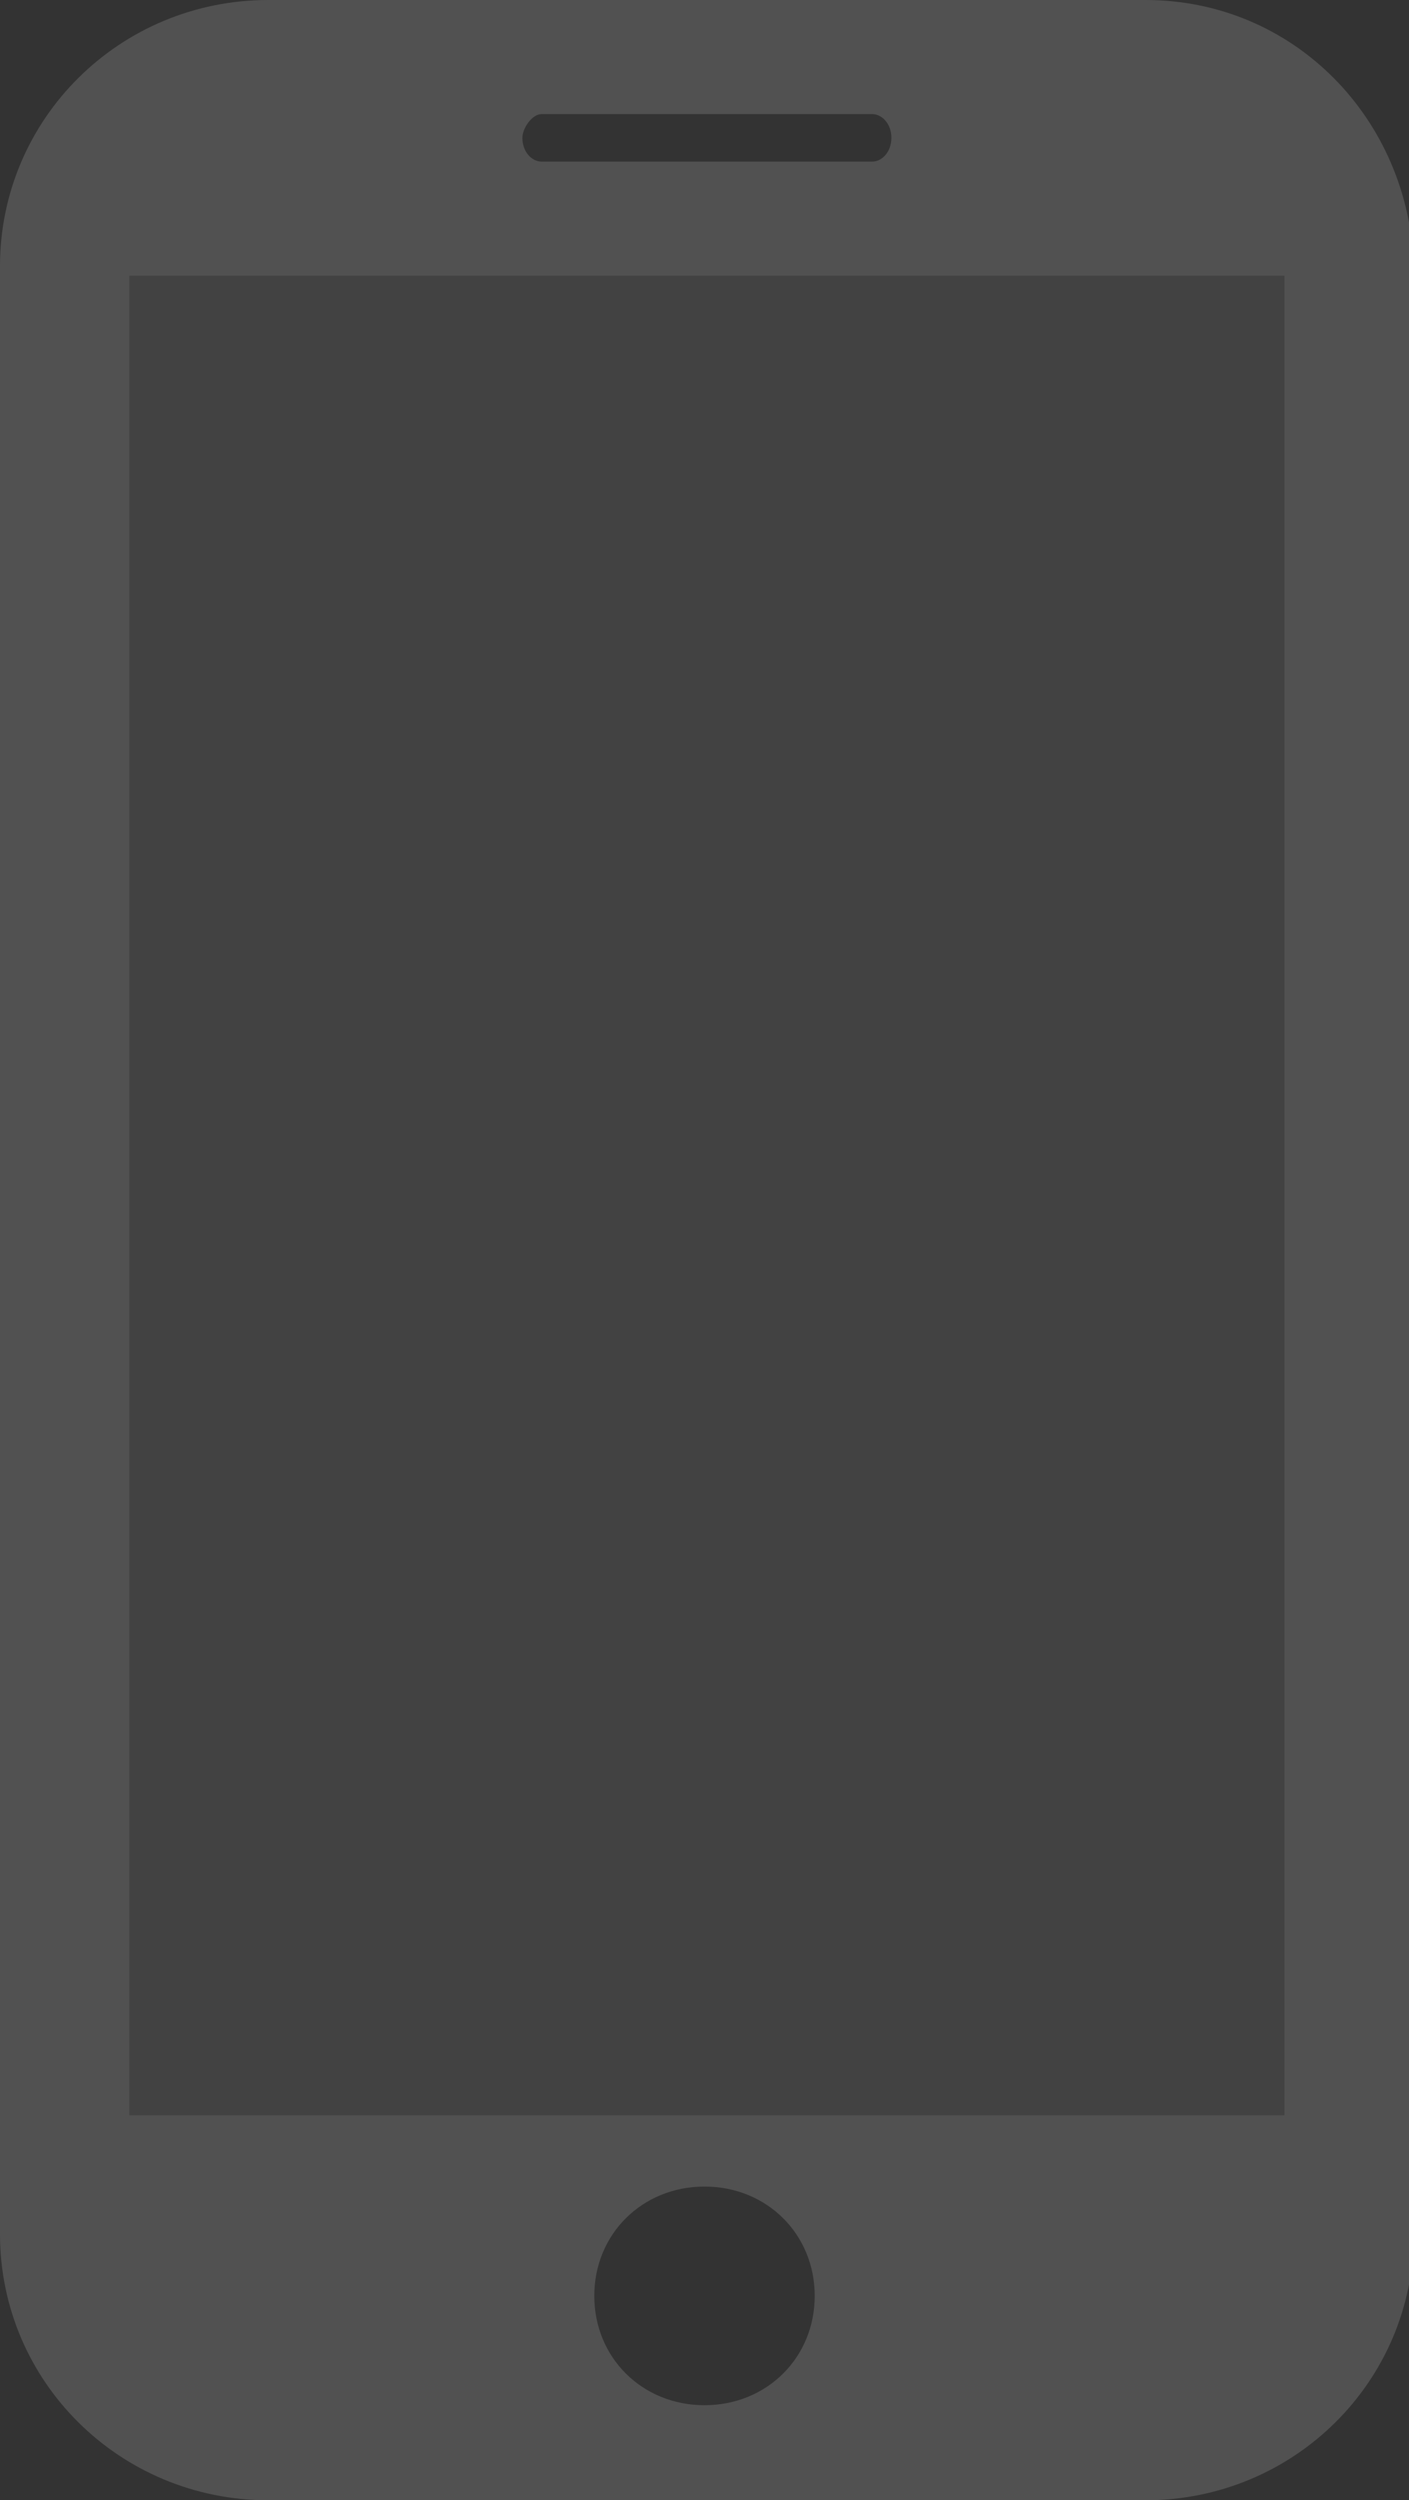 <svg width="31" height="55" viewBox="0 0 31 55" fill="none" xmlns="http://www.w3.org/2000/svg">
<rect x="0" y="0" width="31" height="55" fill="#333333" stroke="none"/>
<g opacity="0.15" clip-path="url(#clip0_315_367)">
<path opacity="0.5" d="M28.259 6.065H2.847V46.53H28.259V6.065Z" fill="white"/>
<path d="M25.201 0H5.905C2.636 0 0 2.614 0 5.856V49.145C0 52.386 2.636 55 5.905 55H25.201C28.469 55 31.105 52.386 31.105 49.145V5.856C31 2.614 28.469 0 25.201 0ZM11.915 2.51H19.191C19.401 2.51 19.612 2.719 19.612 3.032C19.612 3.346 19.401 3.555 19.191 3.555H11.915C11.704 3.555 11.493 3.346 11.493 3.032C11.493 2.823 11.704 2.51 11.915 2.51ZM15.5 52.909C14.129 52.909 13.075 51.863 13.075 50.504C13.075 49.145 14.129 48.099 15.5 48.099C16.871 48.099 17.925 49.145 17.925 50.504C17.925 51.863 16.871 52.909 15.5 52.909ZM28.259 46.53H2.847V6.065H28.259V46.53Z" fill="white"/>
</g>
<defs>
<clipPath id="clip0_315_367">
<rect width="31" height="55" fill="white"/>
</clipPath>
</defs>
</svg>

